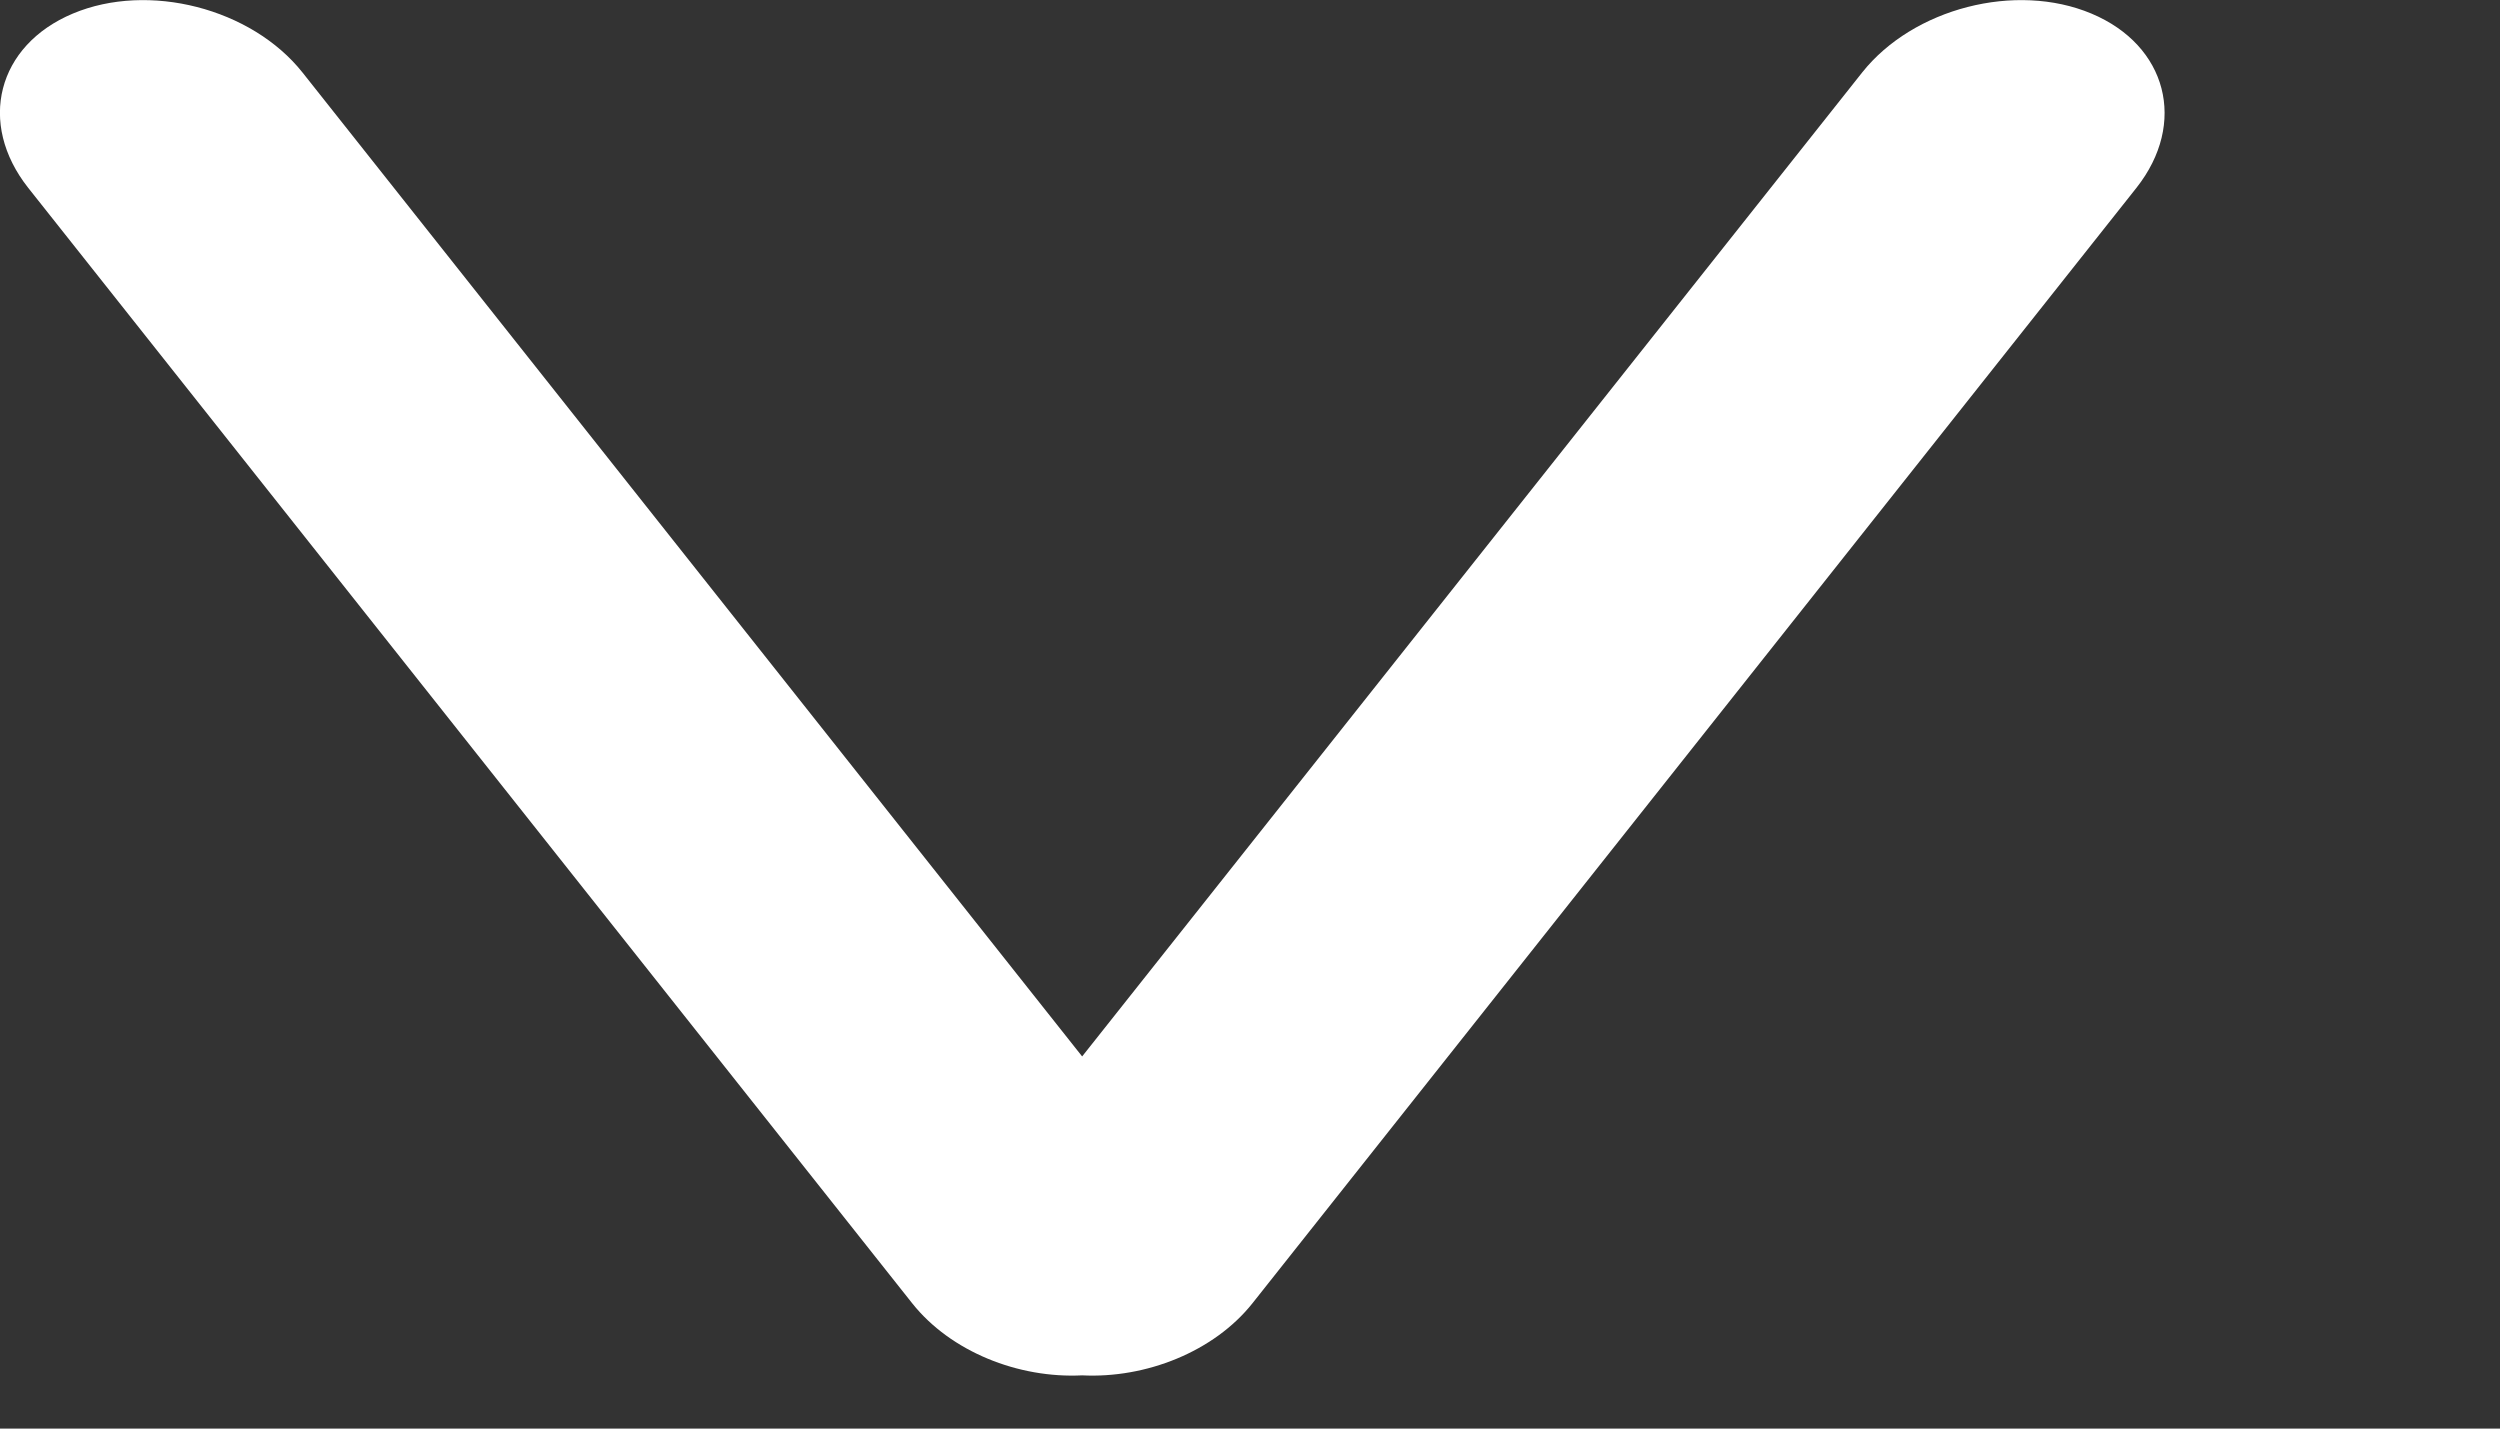 <svg width="7" height="4" viewBox="0 0 7 4" fill="none" xmlns="http://www.w3.org/2000/svg">
<rect x="0" y="0" width="7" height="4" fill="#333333" stroke="none"/>
<path fill-rule="evenodd" clip-rule="evenodd" d="M5.856 0.038C5.644 -0.051 5.357 0.023 5.214 0.203L3.03 2.958L0.847 0.203C0.704 0.023 0.416 -0.051 0.204 0.038C-0.008 0.127 -0.064 0.345 0.079 0.526L2.554 3.649C2.662 3.785 2.852 3.86 3.03 3.851C3.208 3.86 3.399 3.785 3.507 3.649L5.982 0.526C6.125 0.345 6.068 0.127 5.856 0.038Z" fill="white"/>
</svg>
